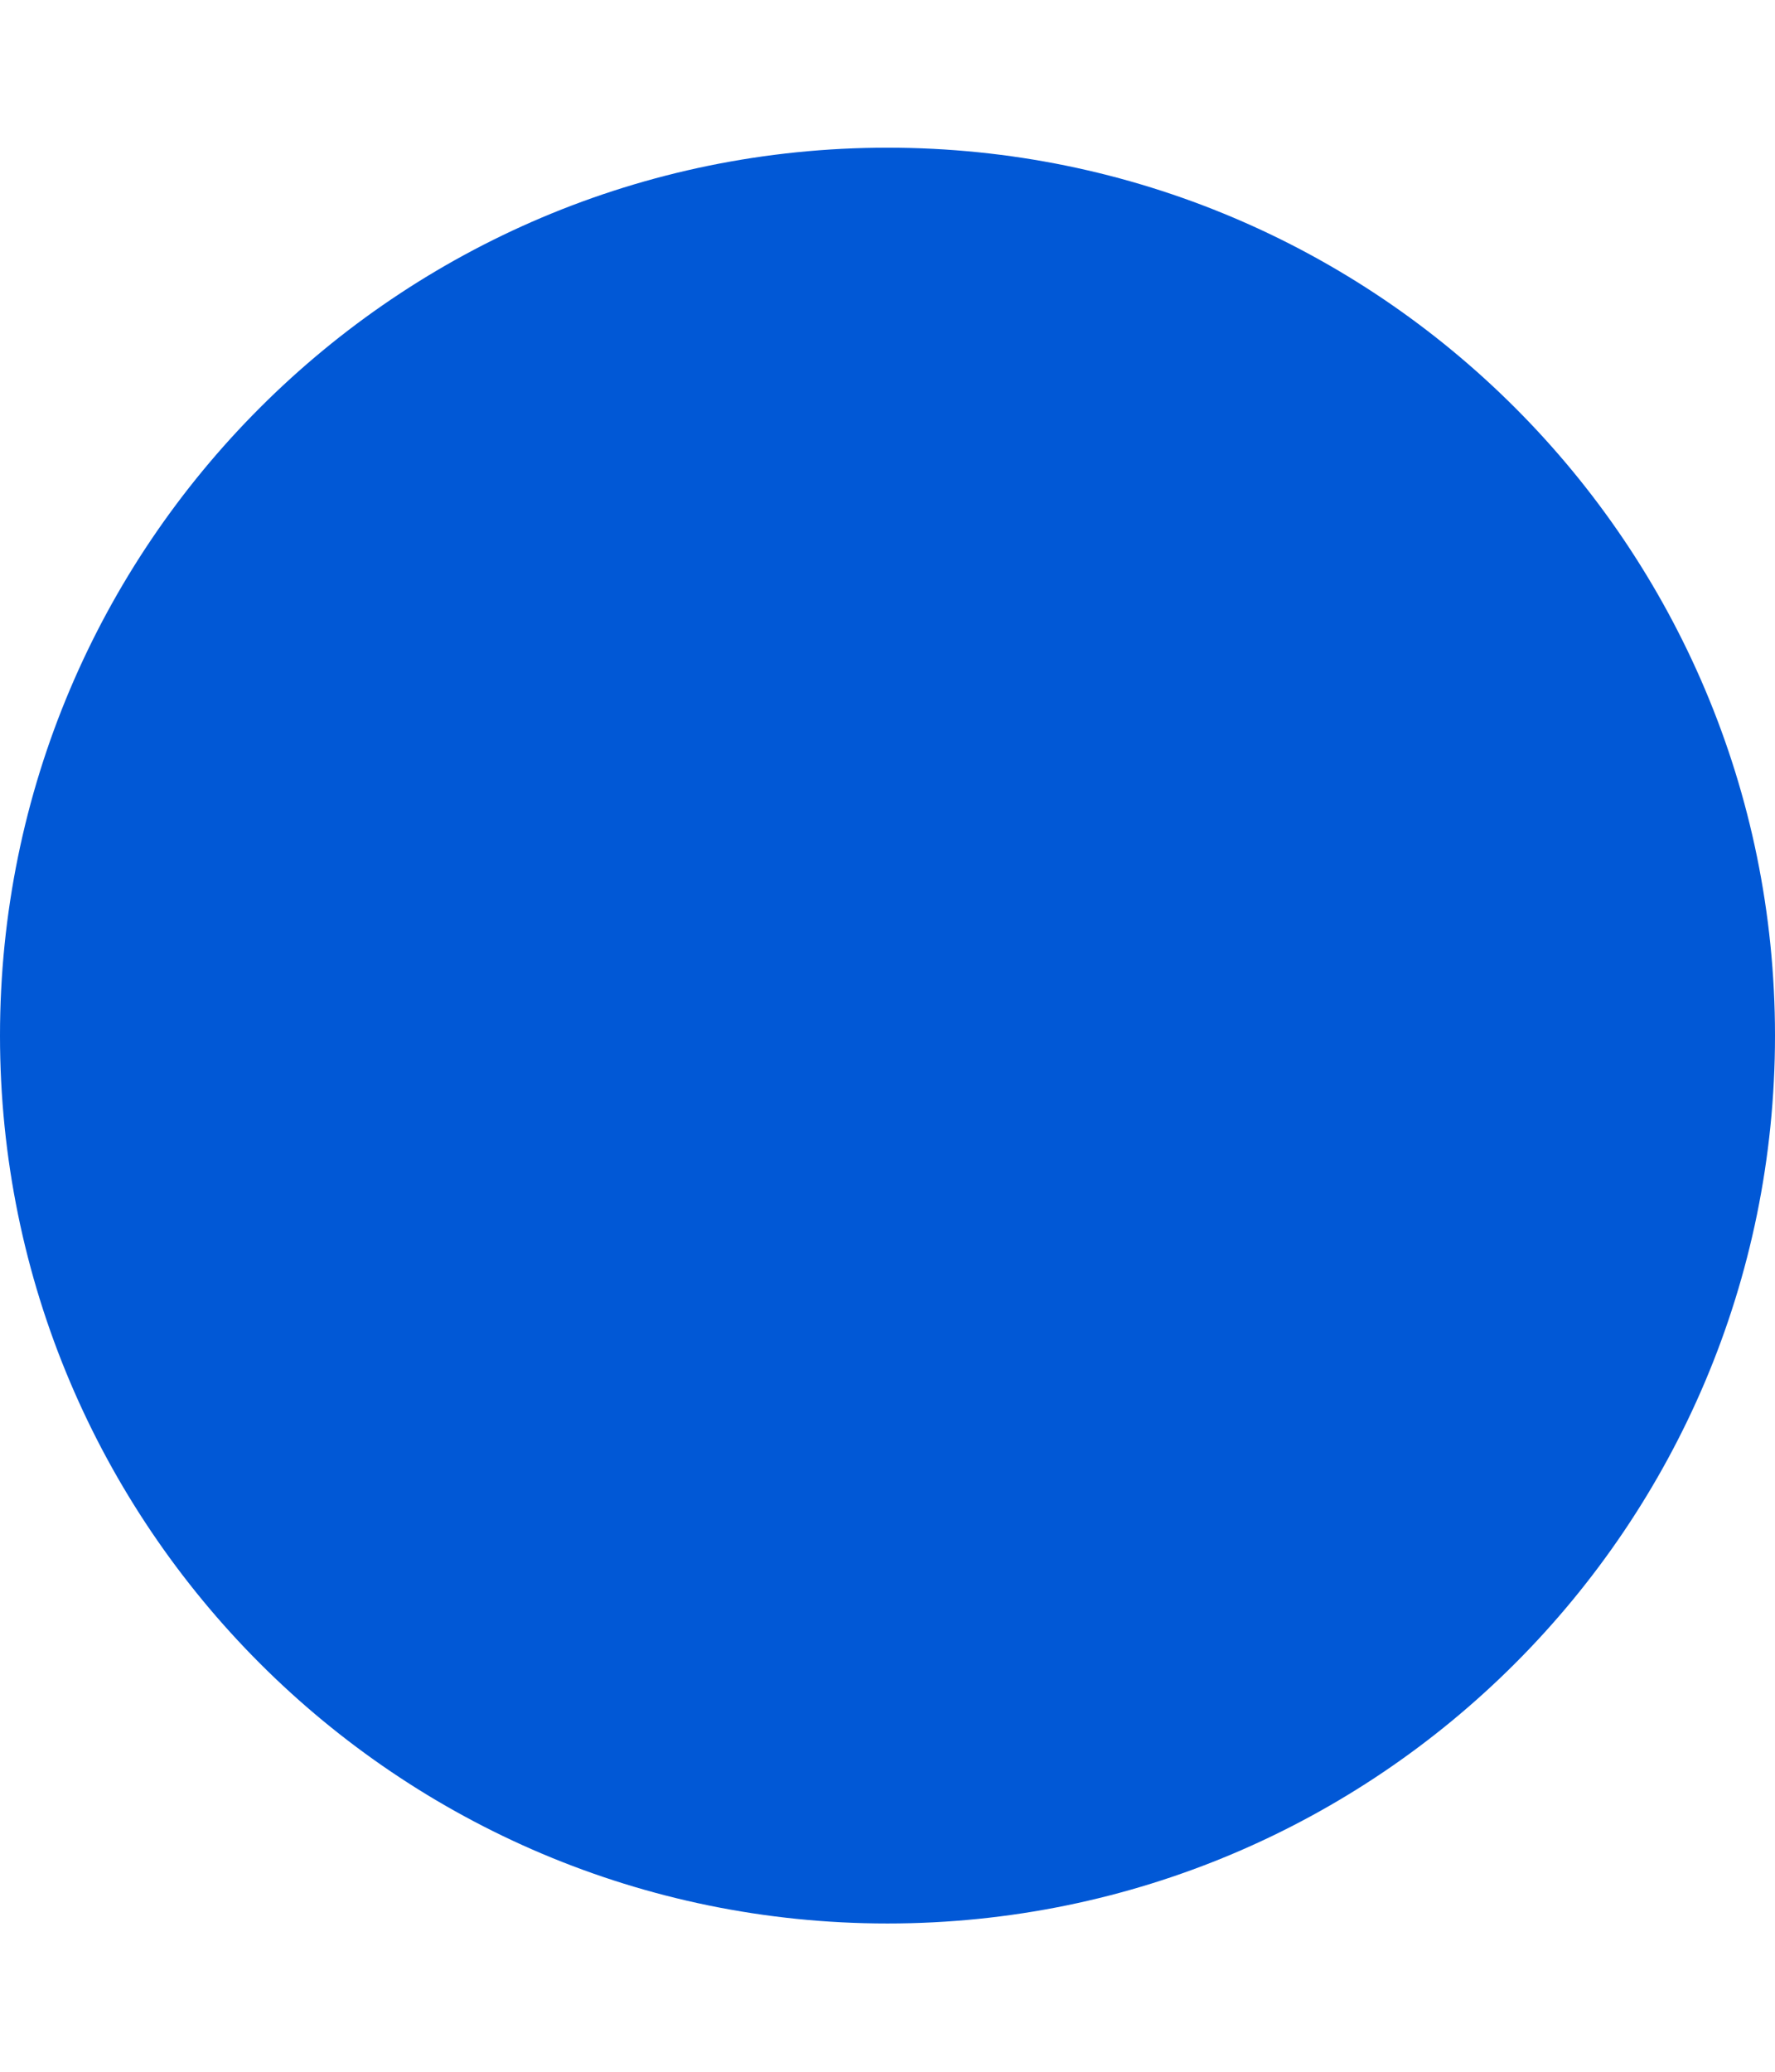   <svg width="12" height="14" viewBox="0 0 12 14" fill="none">
        <path
            fillRule="evenodd"
            clipRule="evenodd"
            d="M12 6.998C12 10.312 9.314 12.998 6 12.998C2.686 12.998 0 10.312 0 6.998C0 3.684 2.686 0.998 6 0.998C9.314 0.998 12 3.684 12 6.998ZM5 3.998C5 3.446 5.448 2.998 6 2.998C6.552 2.998 7 3.446 7 3.998V5.998H9C9.552 5.998 10 6.446 10 6.998C10 7.55 9.552 7.998 9 7.998H7V9.998C7 10.55 6.552 10.998 6 10.998C5.448 10.998 5 10.55 5 9.998V7.998H3C2.448 7.998 2 7.55 2 6.998C2 6.446 2.448 5.998 3 5.998H5V3.998Z"
            fill="#0158D6"
        />
    </svg>